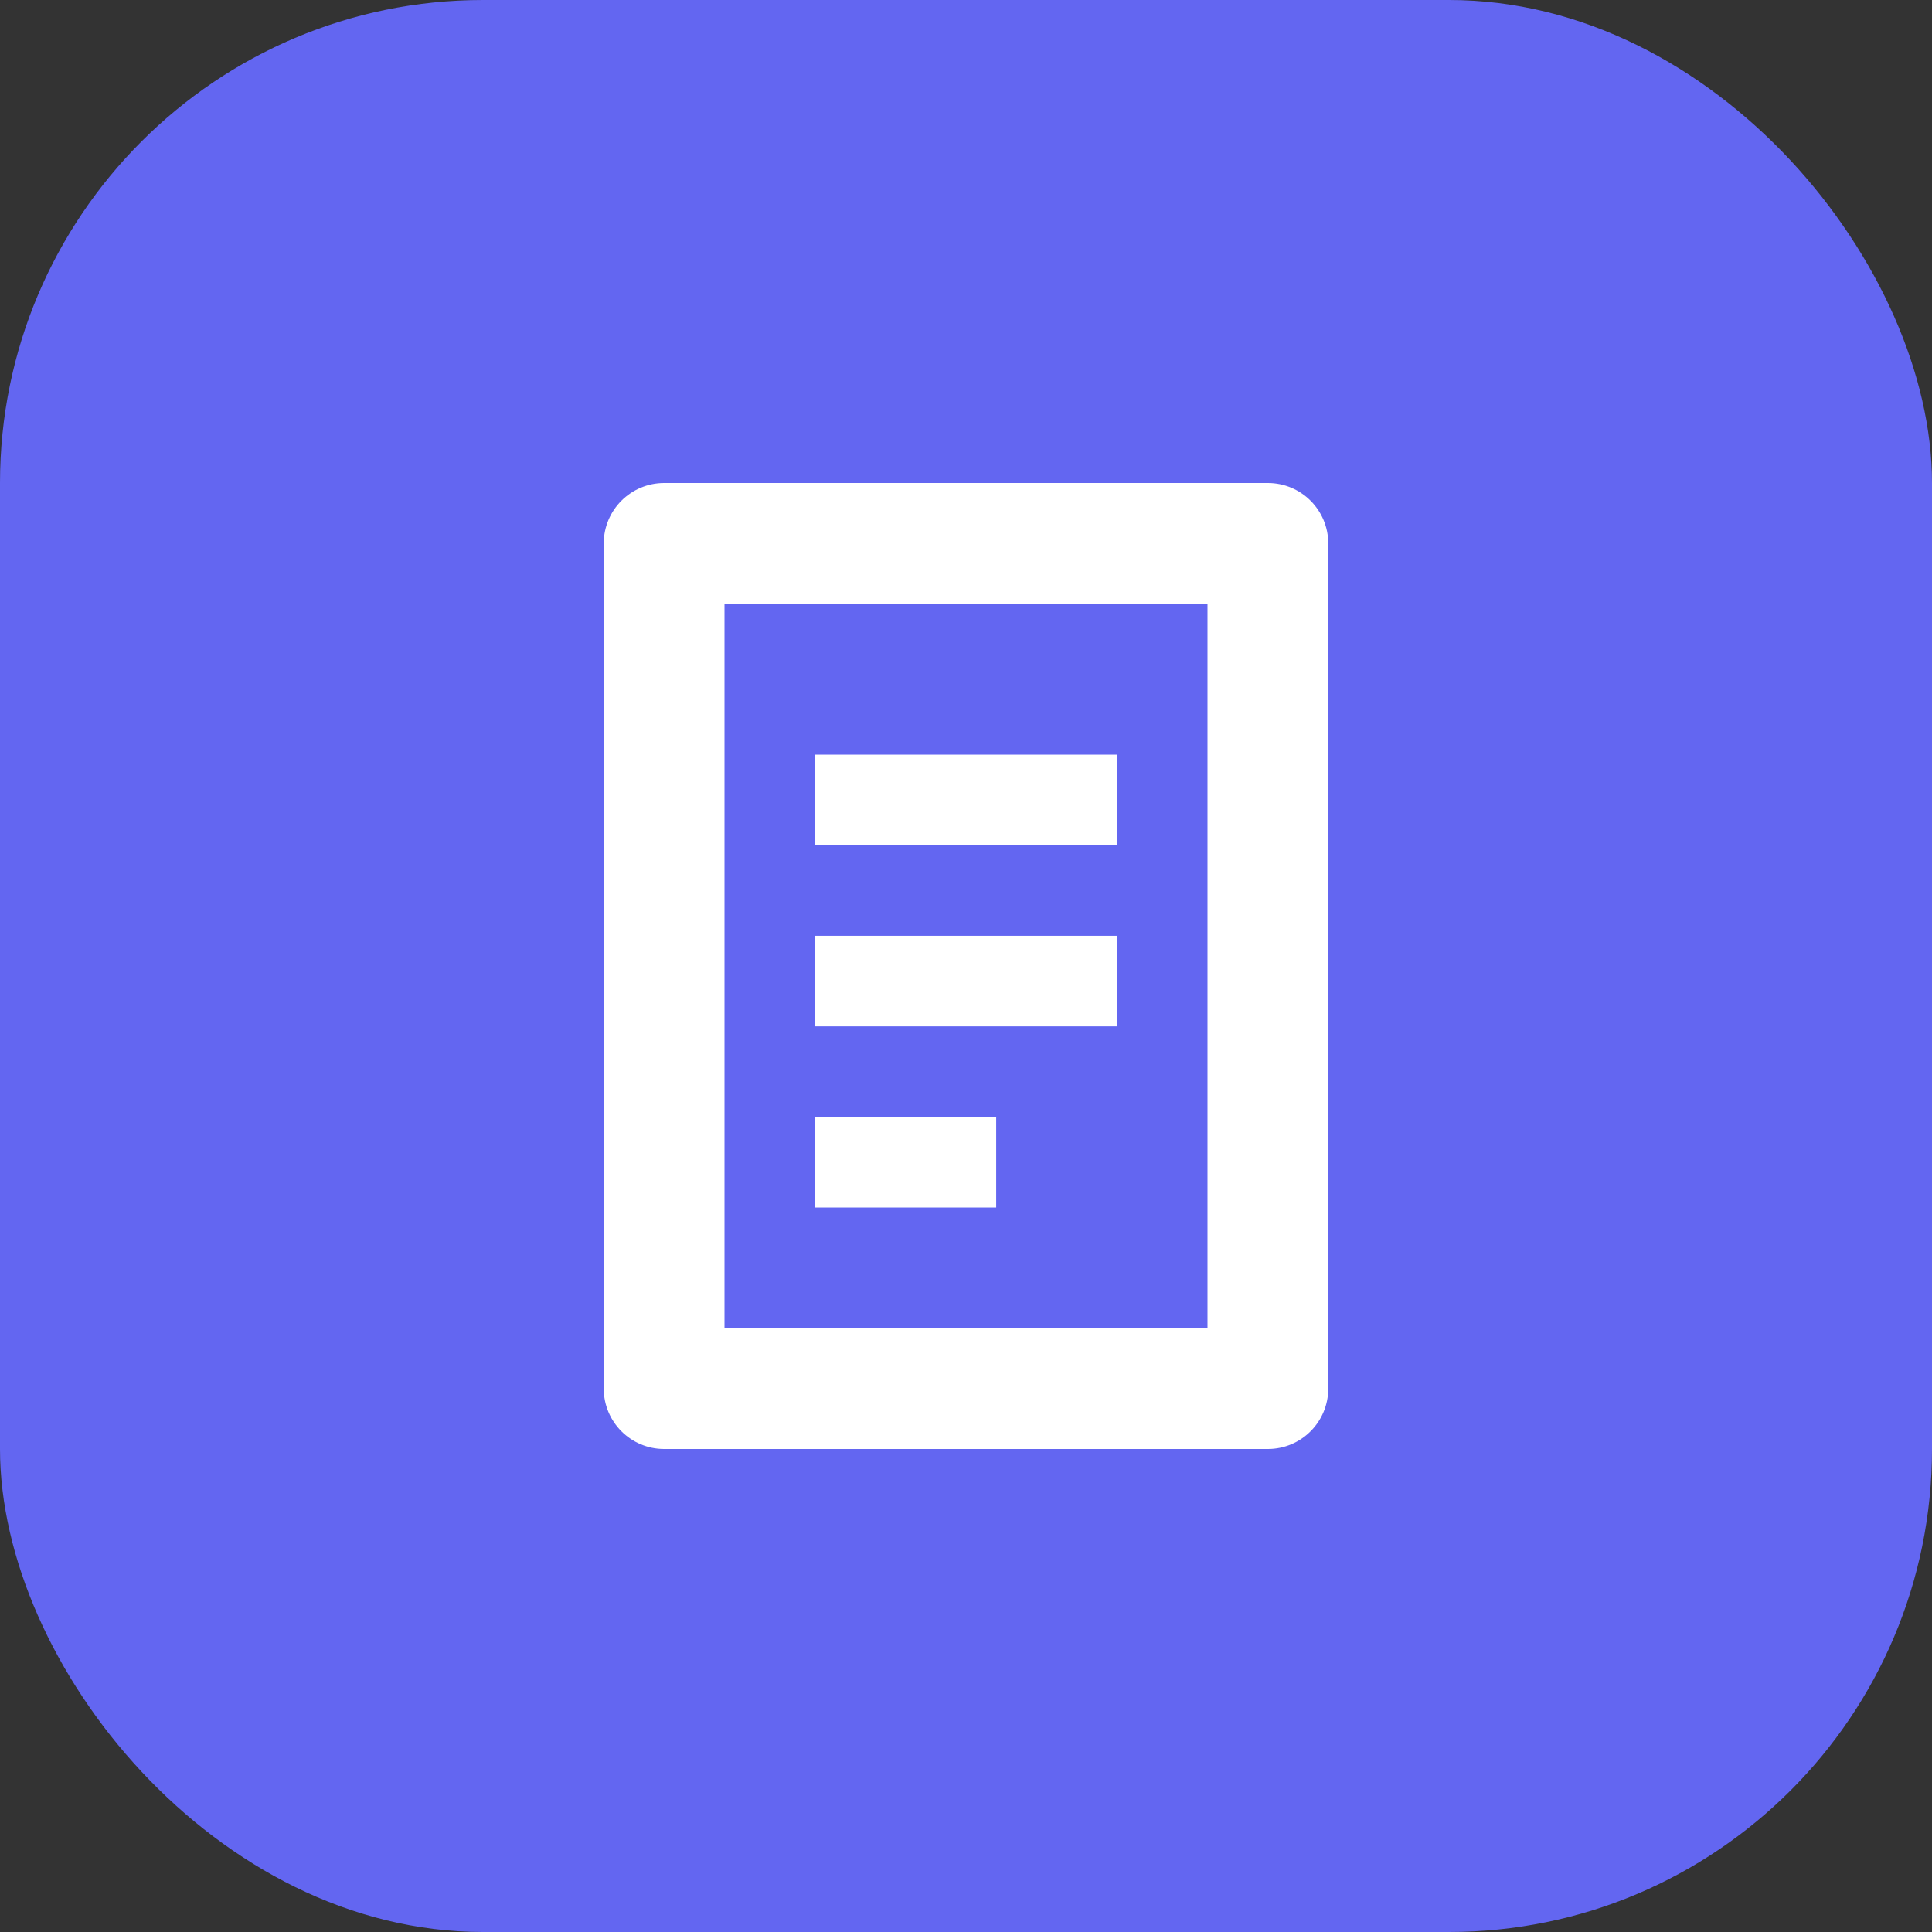 <?xml version="1.0" encoding="UTF-8"?>
<svg width="32" height="32" viewBox="0 0 32 32" fill="none" xmlns="http://www.w3.org/2000/svg">
  <rect x="0" y="0" width="32" height="32" fill="#333333" stroke="none"/>
  <rect width="32" height="32" rx="8" fill="#6366F1"/>
  <path fill-rule="evenodd" clip-rule="evenodd" d="M10 9C10 8.448 10.448 8 11 8H21C21.552 8 22 8.448 22 9V23C22 23.552 21.552 24 21 24H11C10.448 24 10 23.552 10 23V9ZM12 10V22H20V10H12ZM13.5 12.5H18.5V14H13.5V12.5ZM18.5 15.5H13.5V17H18.5V15.5ZM13.5 18.5H16.5V20H13.5V18.5Z" fill="white"/>
</svg>
